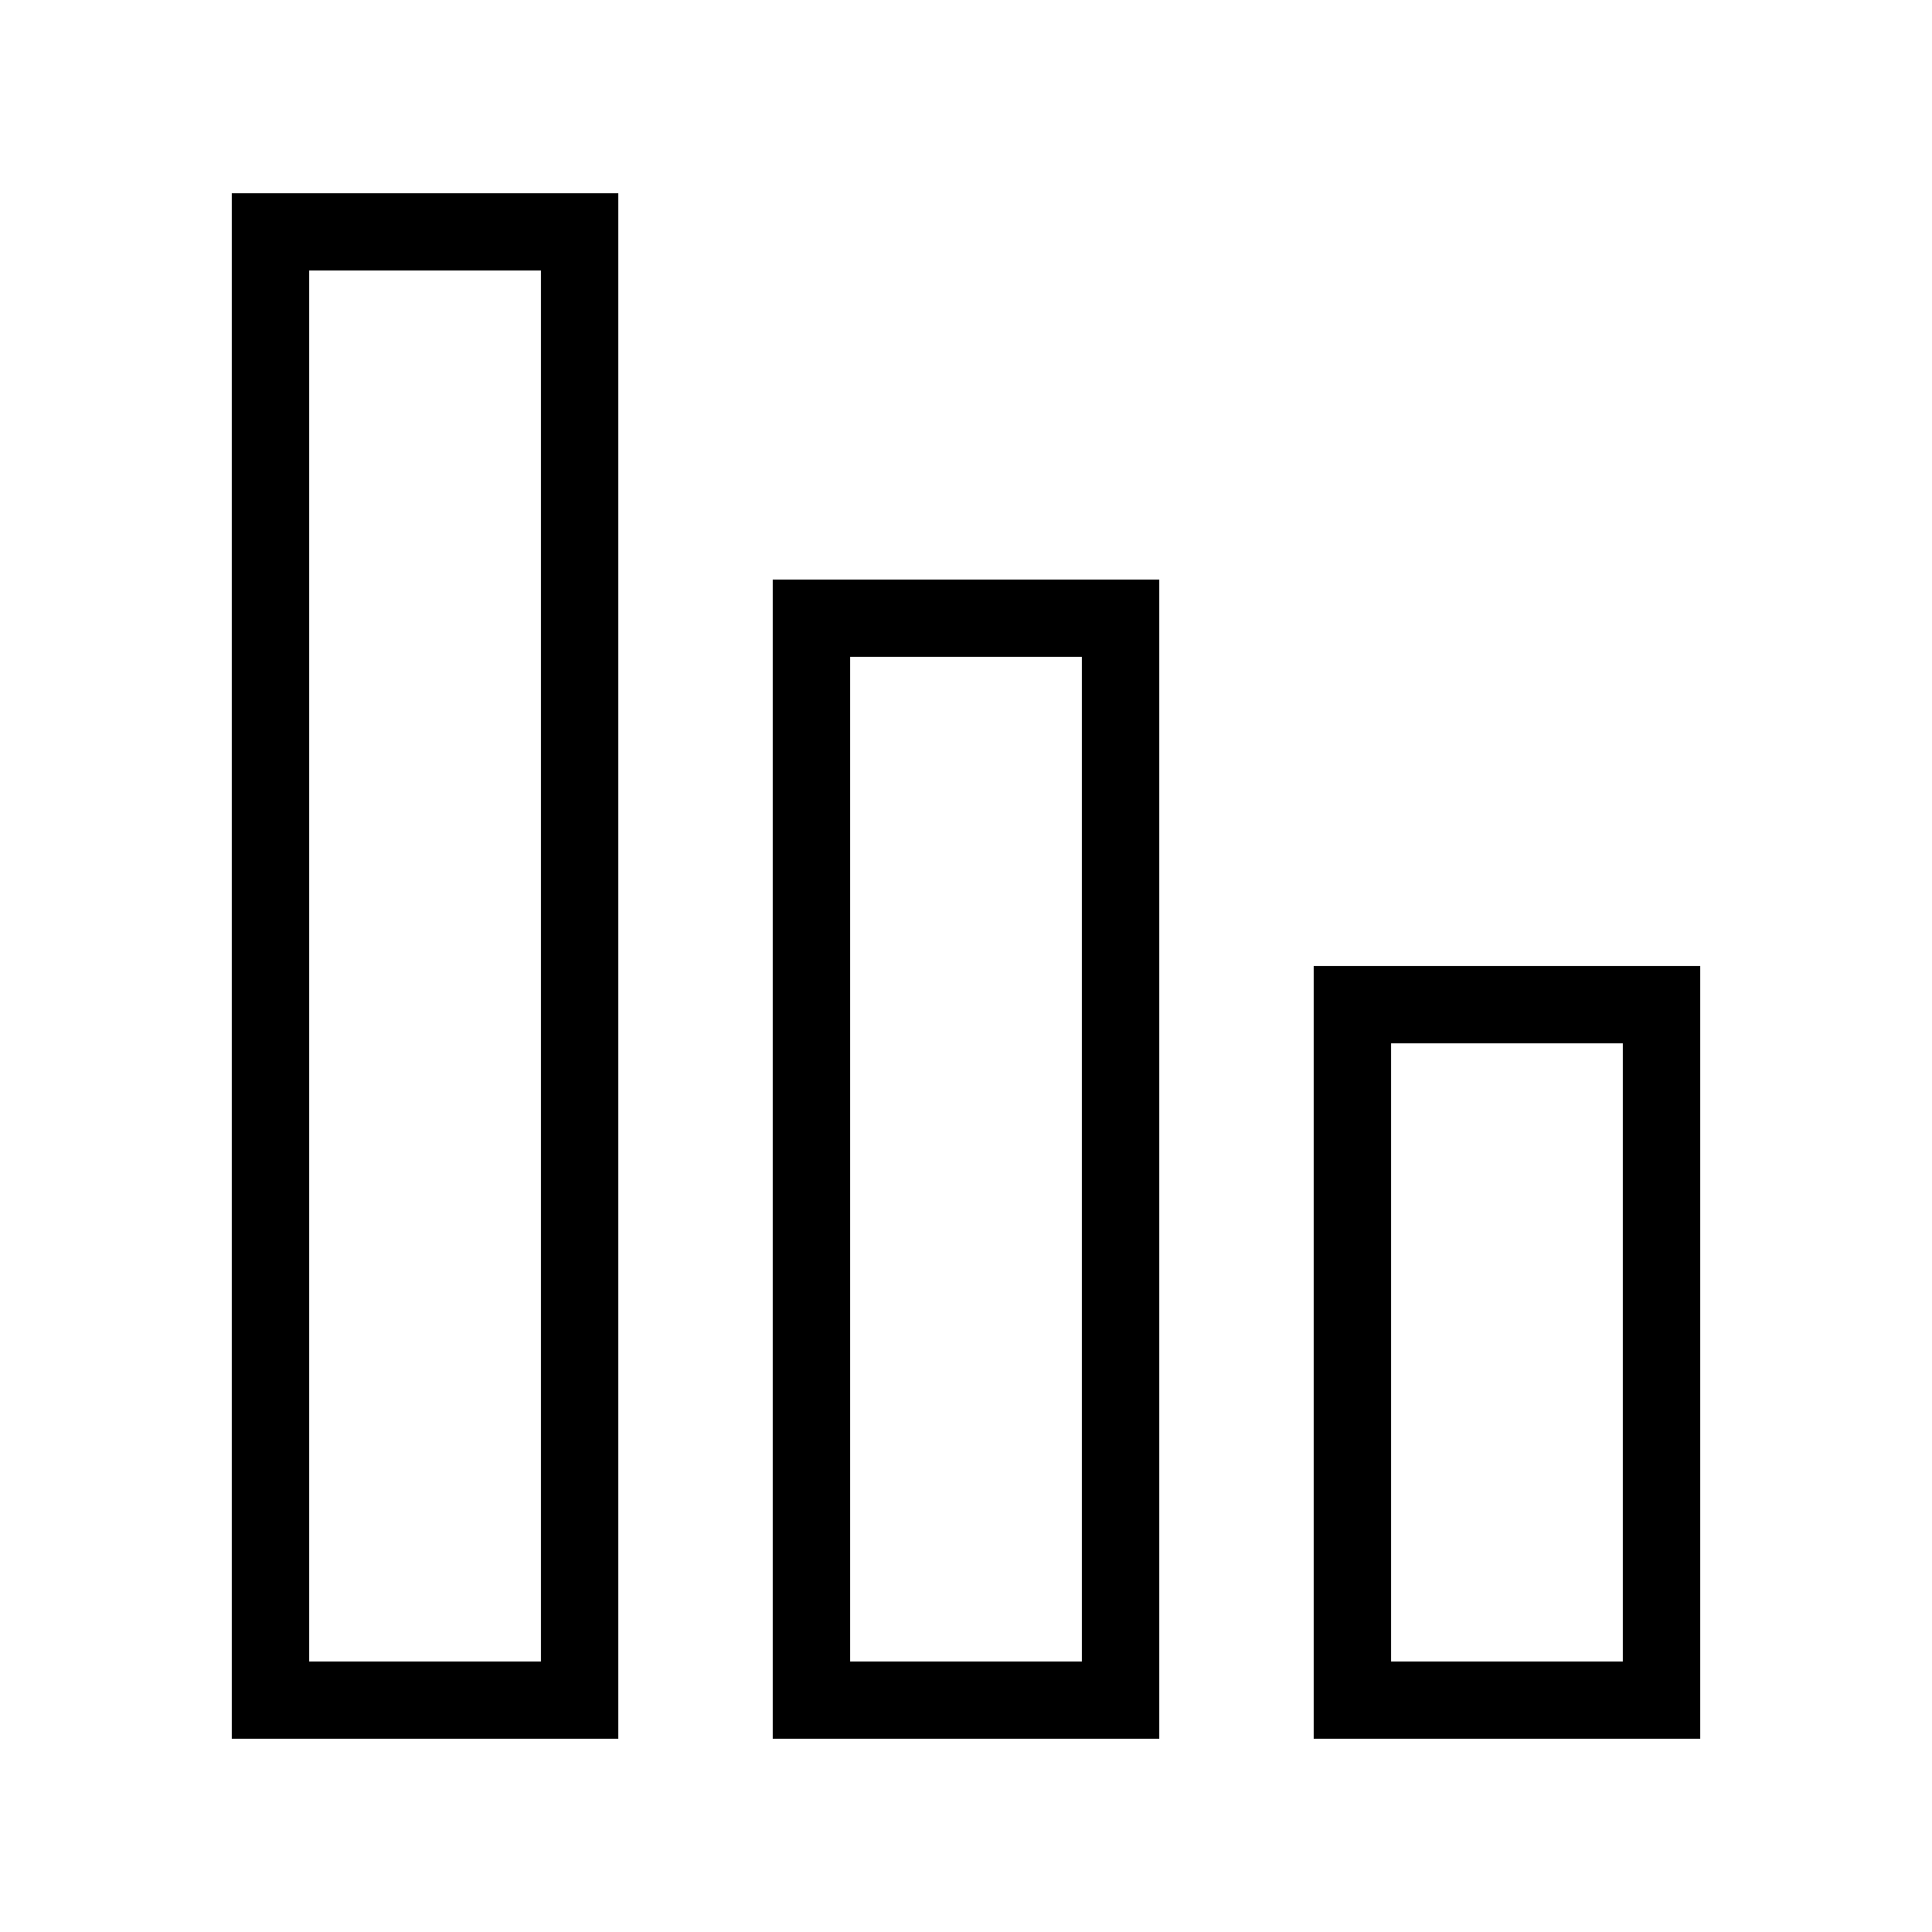 <svg t="1715065570347" class="icon" viewBox="0 0 1024 1024" version="1.1" xmlns="http://www.w3.org/2000/svg" p-id="4312" width="200" height="200"><path d="M163.84 880.64h122.88v-737.28h-122.88v737.28z m-40.96-778.24h204.8v819.2h-204.8v-819.2z m286.72 204.8h204.8v614.4h-204.8v-614.4z m40.96 573.44h122.88v-532.48h-122.88v532.48z m245.76-368.64h204.8v409.6h-204.8v-409.6z m40.96 368.64h122.88v-327.68h-122.88v327.68z" p-id="4313"></path></svg>
